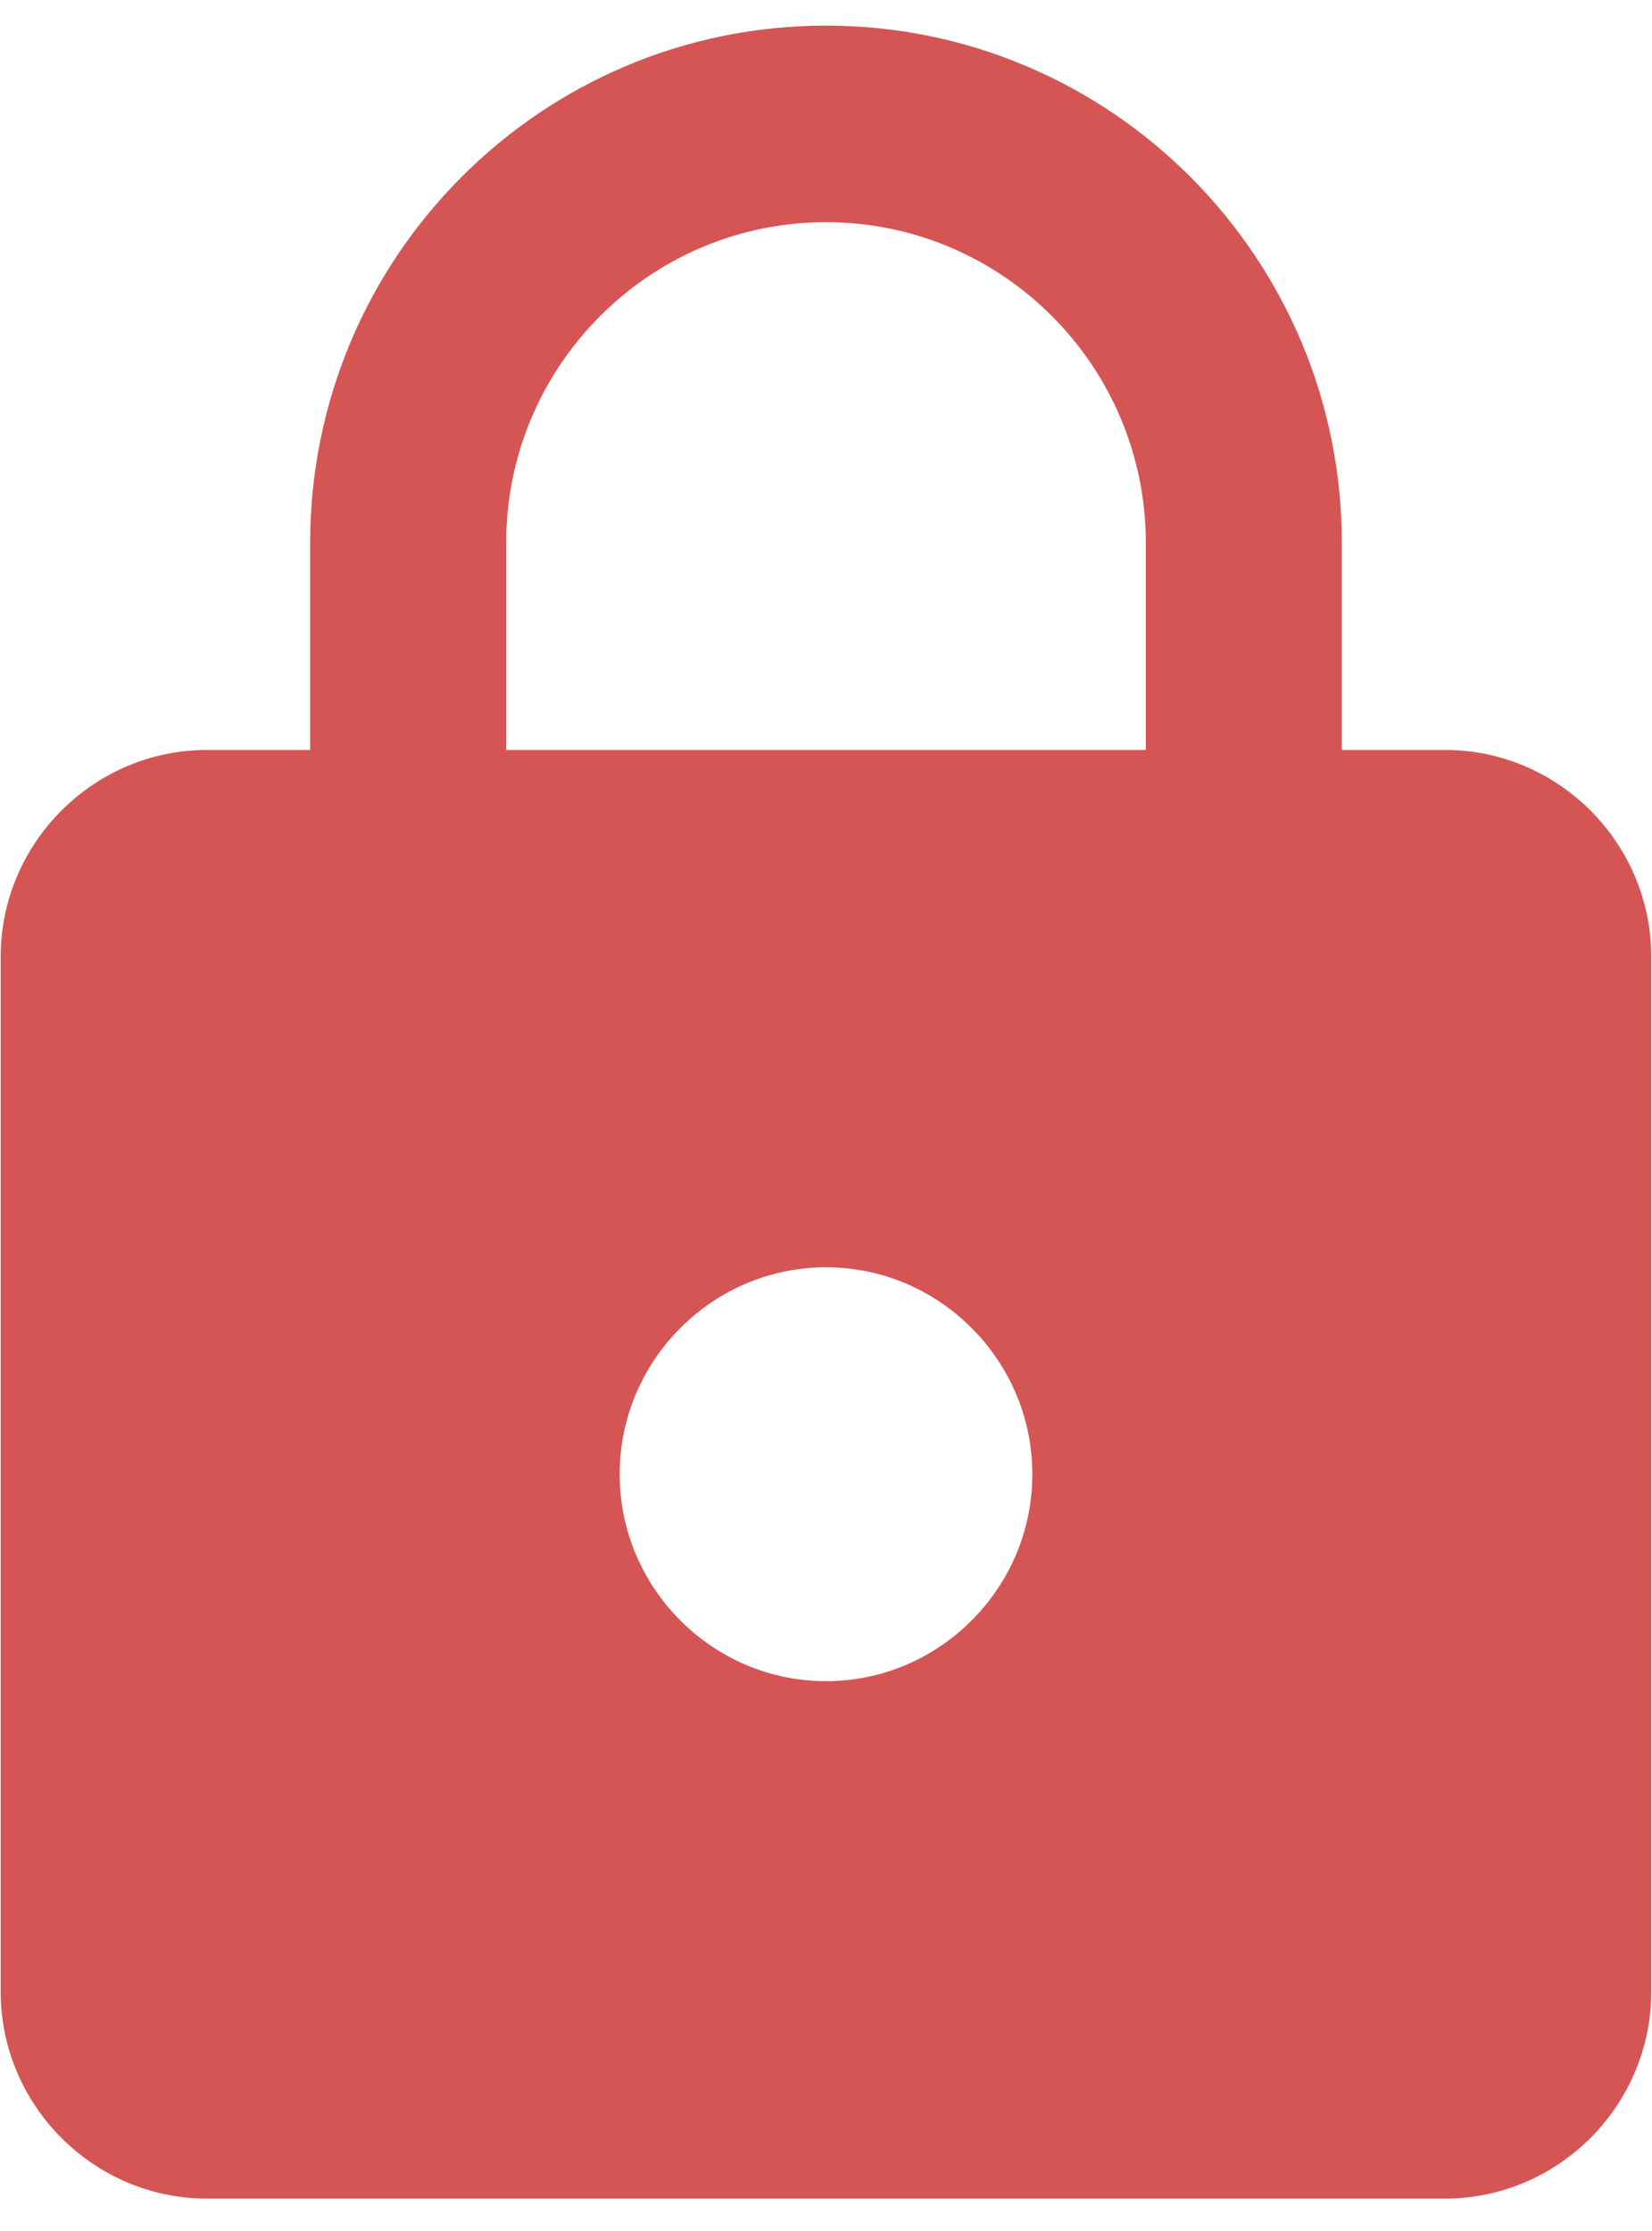 <svg width="20" height="27" viewBox="0 0 20 27" fill="none" xmlns="http://www.w3.org/2000/svg">
<path d="M17.494 9.076H16.245V6.571C16.245 3.115 13.447 0.31 10 0.31C6.553 0.31 3.755 3.115 3.755 6.571V9.076H2.506C1.132 9.076 0.008 10.203 0.008 11.58V24.103C0.008 25.48 1.132 26.608 2.506 26.608H17.494C18.867 26.608 19.991 25.48 19.991 24.103V11.58C19.991 10.203 18.867 9.076 17.494 9.076ZM10 20.346C8.626 20.346 7.502 19.219 7.502 17.842C7.502 16.464 8.626 15.337 10 15.337C11.374 15.337 12.498 16.464 12.498 17.842C12.498 19.219 11.374 20.346 10 20.346ZM13.872 9.076H6.128V6.571C6.128 4.43 7.864 2.689 10 2.689C12.136 2.689 13.872 4.43 13.872 6.571V9.076Z" fill="#D55555"/>
</svg>
